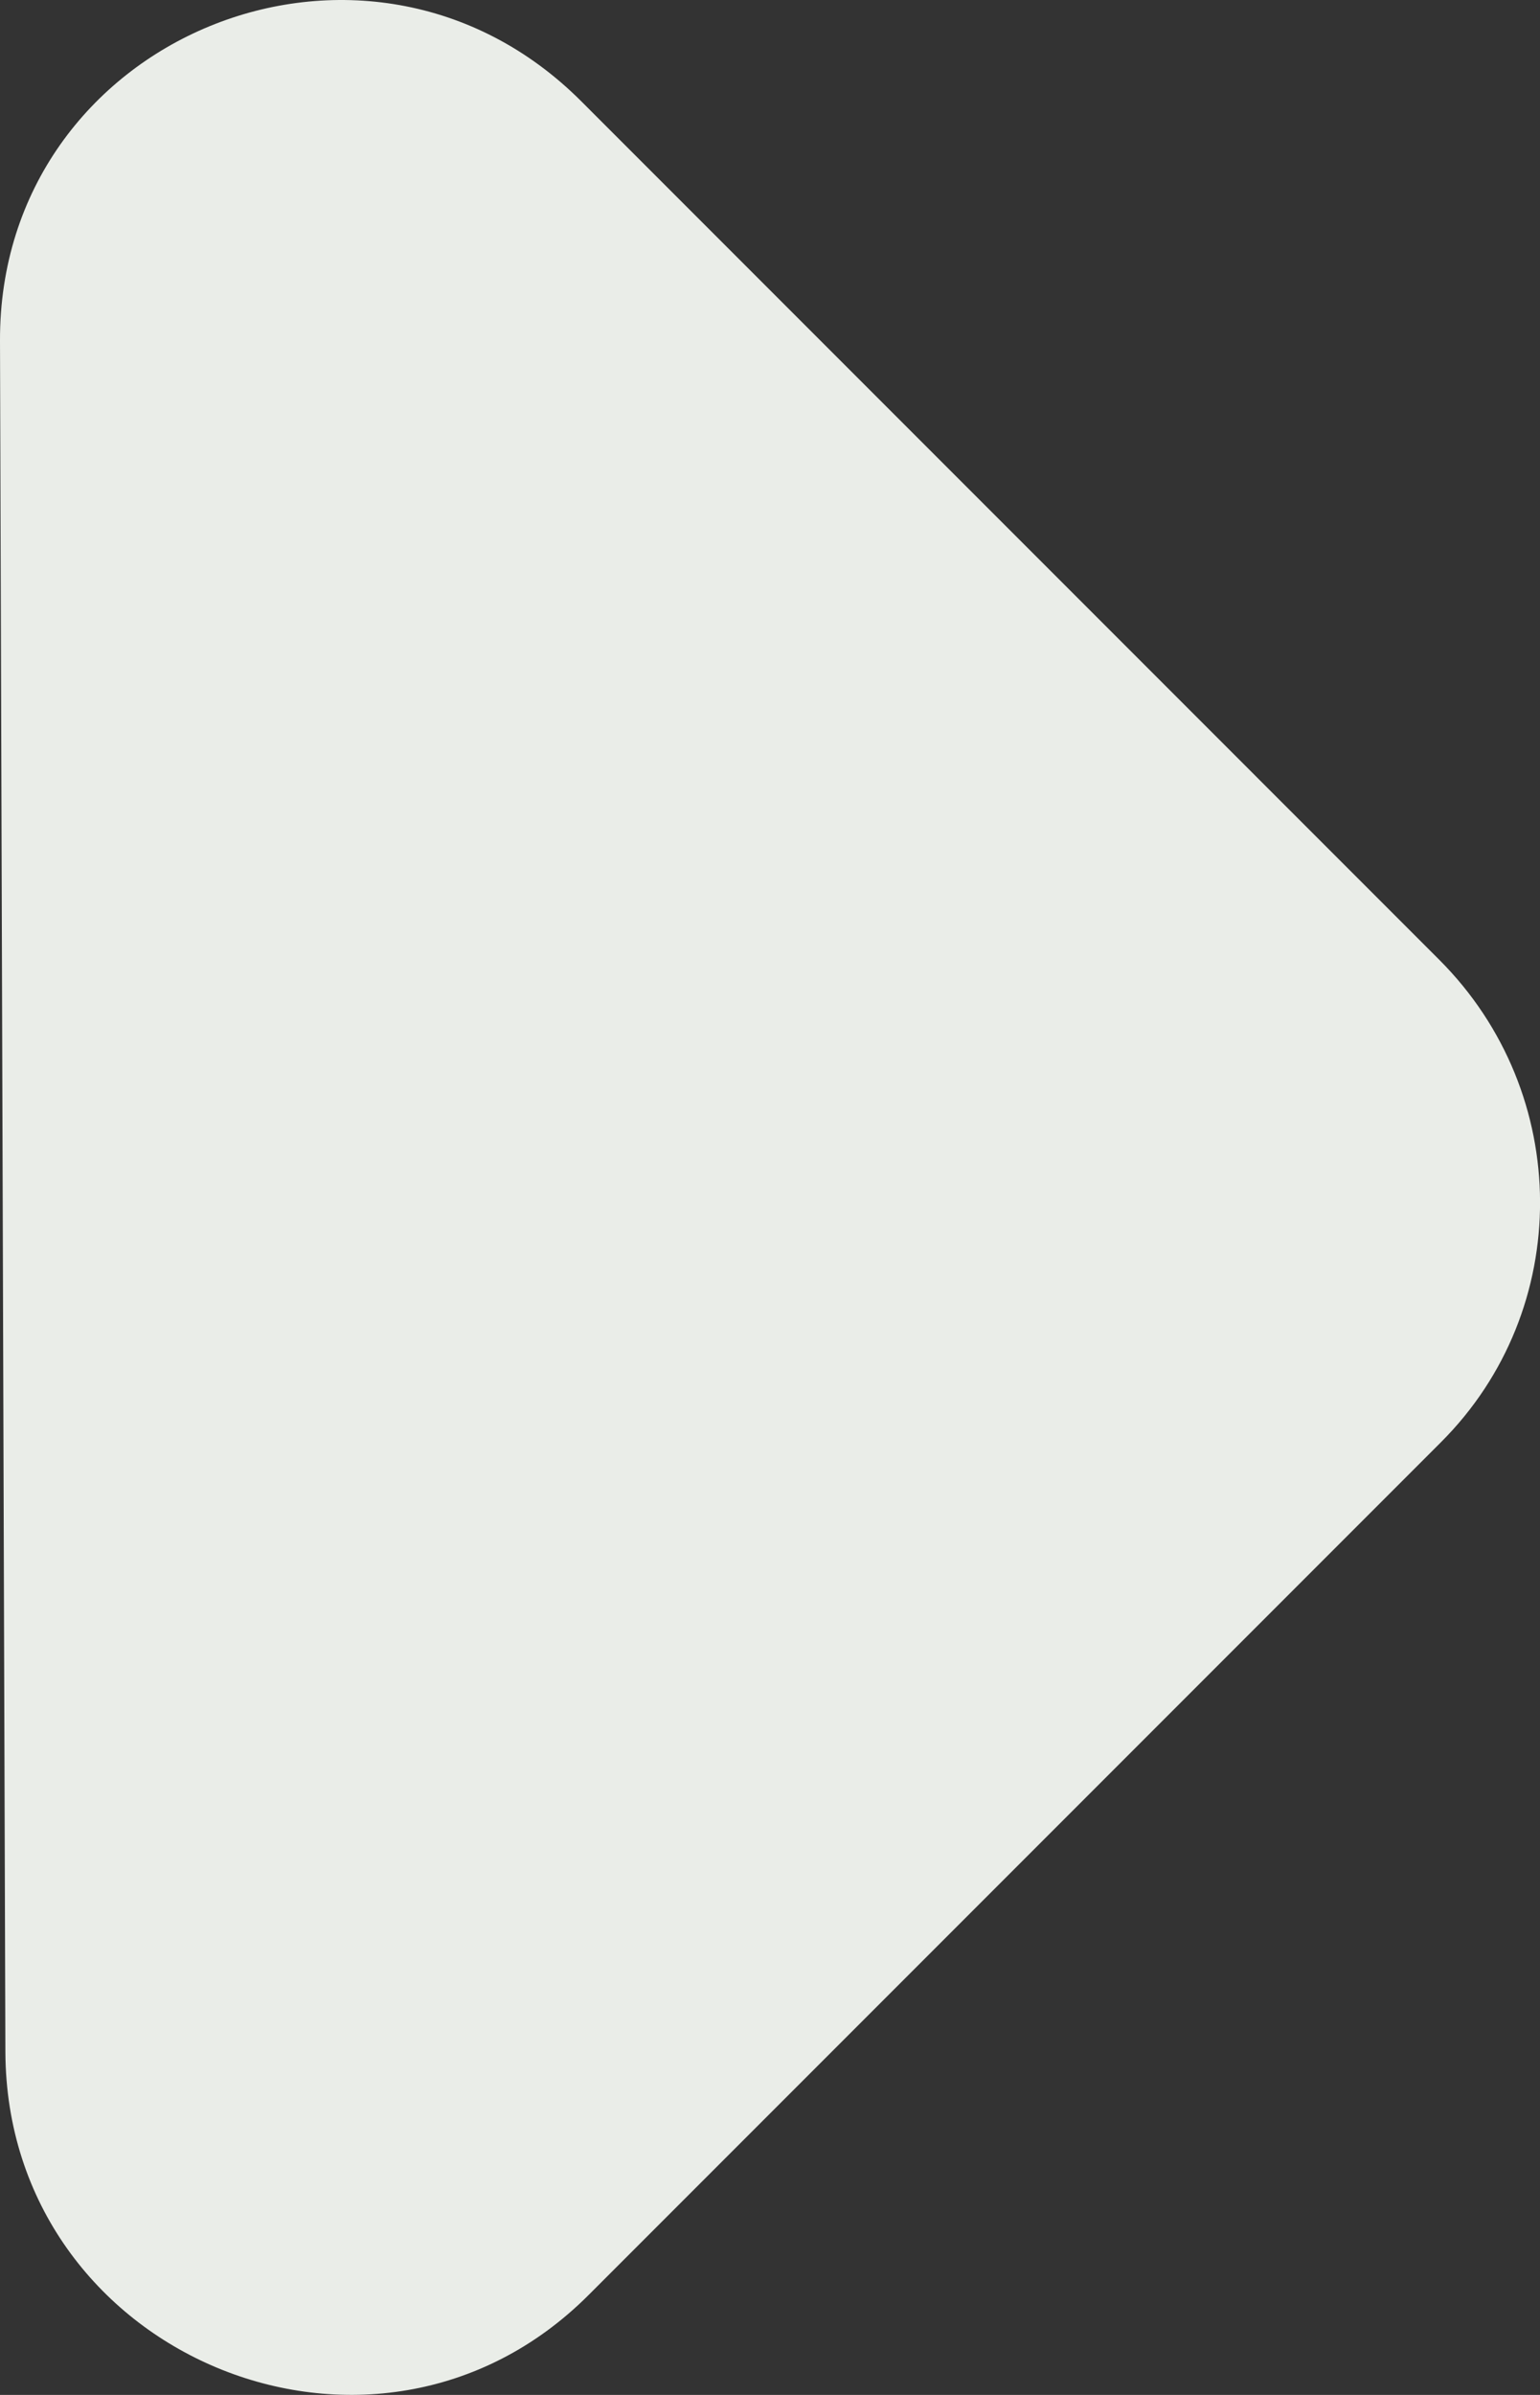 <svg xmlns="http://www.w3.org/2000/svg" viewBox="0 0 286.07 444.65"><rect x="0" y="0" width="286.07" height="444.65" fill="#333333" stroke="none"/><defs><style>.cls-1{fill:#eaede8;}</style></defs><title>สำเนาAsset 2</title><g id="Layer_2" data-name="Layer 2"><g id="Layer_1-2" data-name="Layer 1"><path class="cls-1" d="M1,381,0,63.26C-.19,6.83,68-21.21,108,18.83L267.36,178.2c24.82,24.82,25,64.93.3,89.58L109.33,426.11C69.56,465.88,1.24,437.4,1,381Z"/></g></g></svg>
